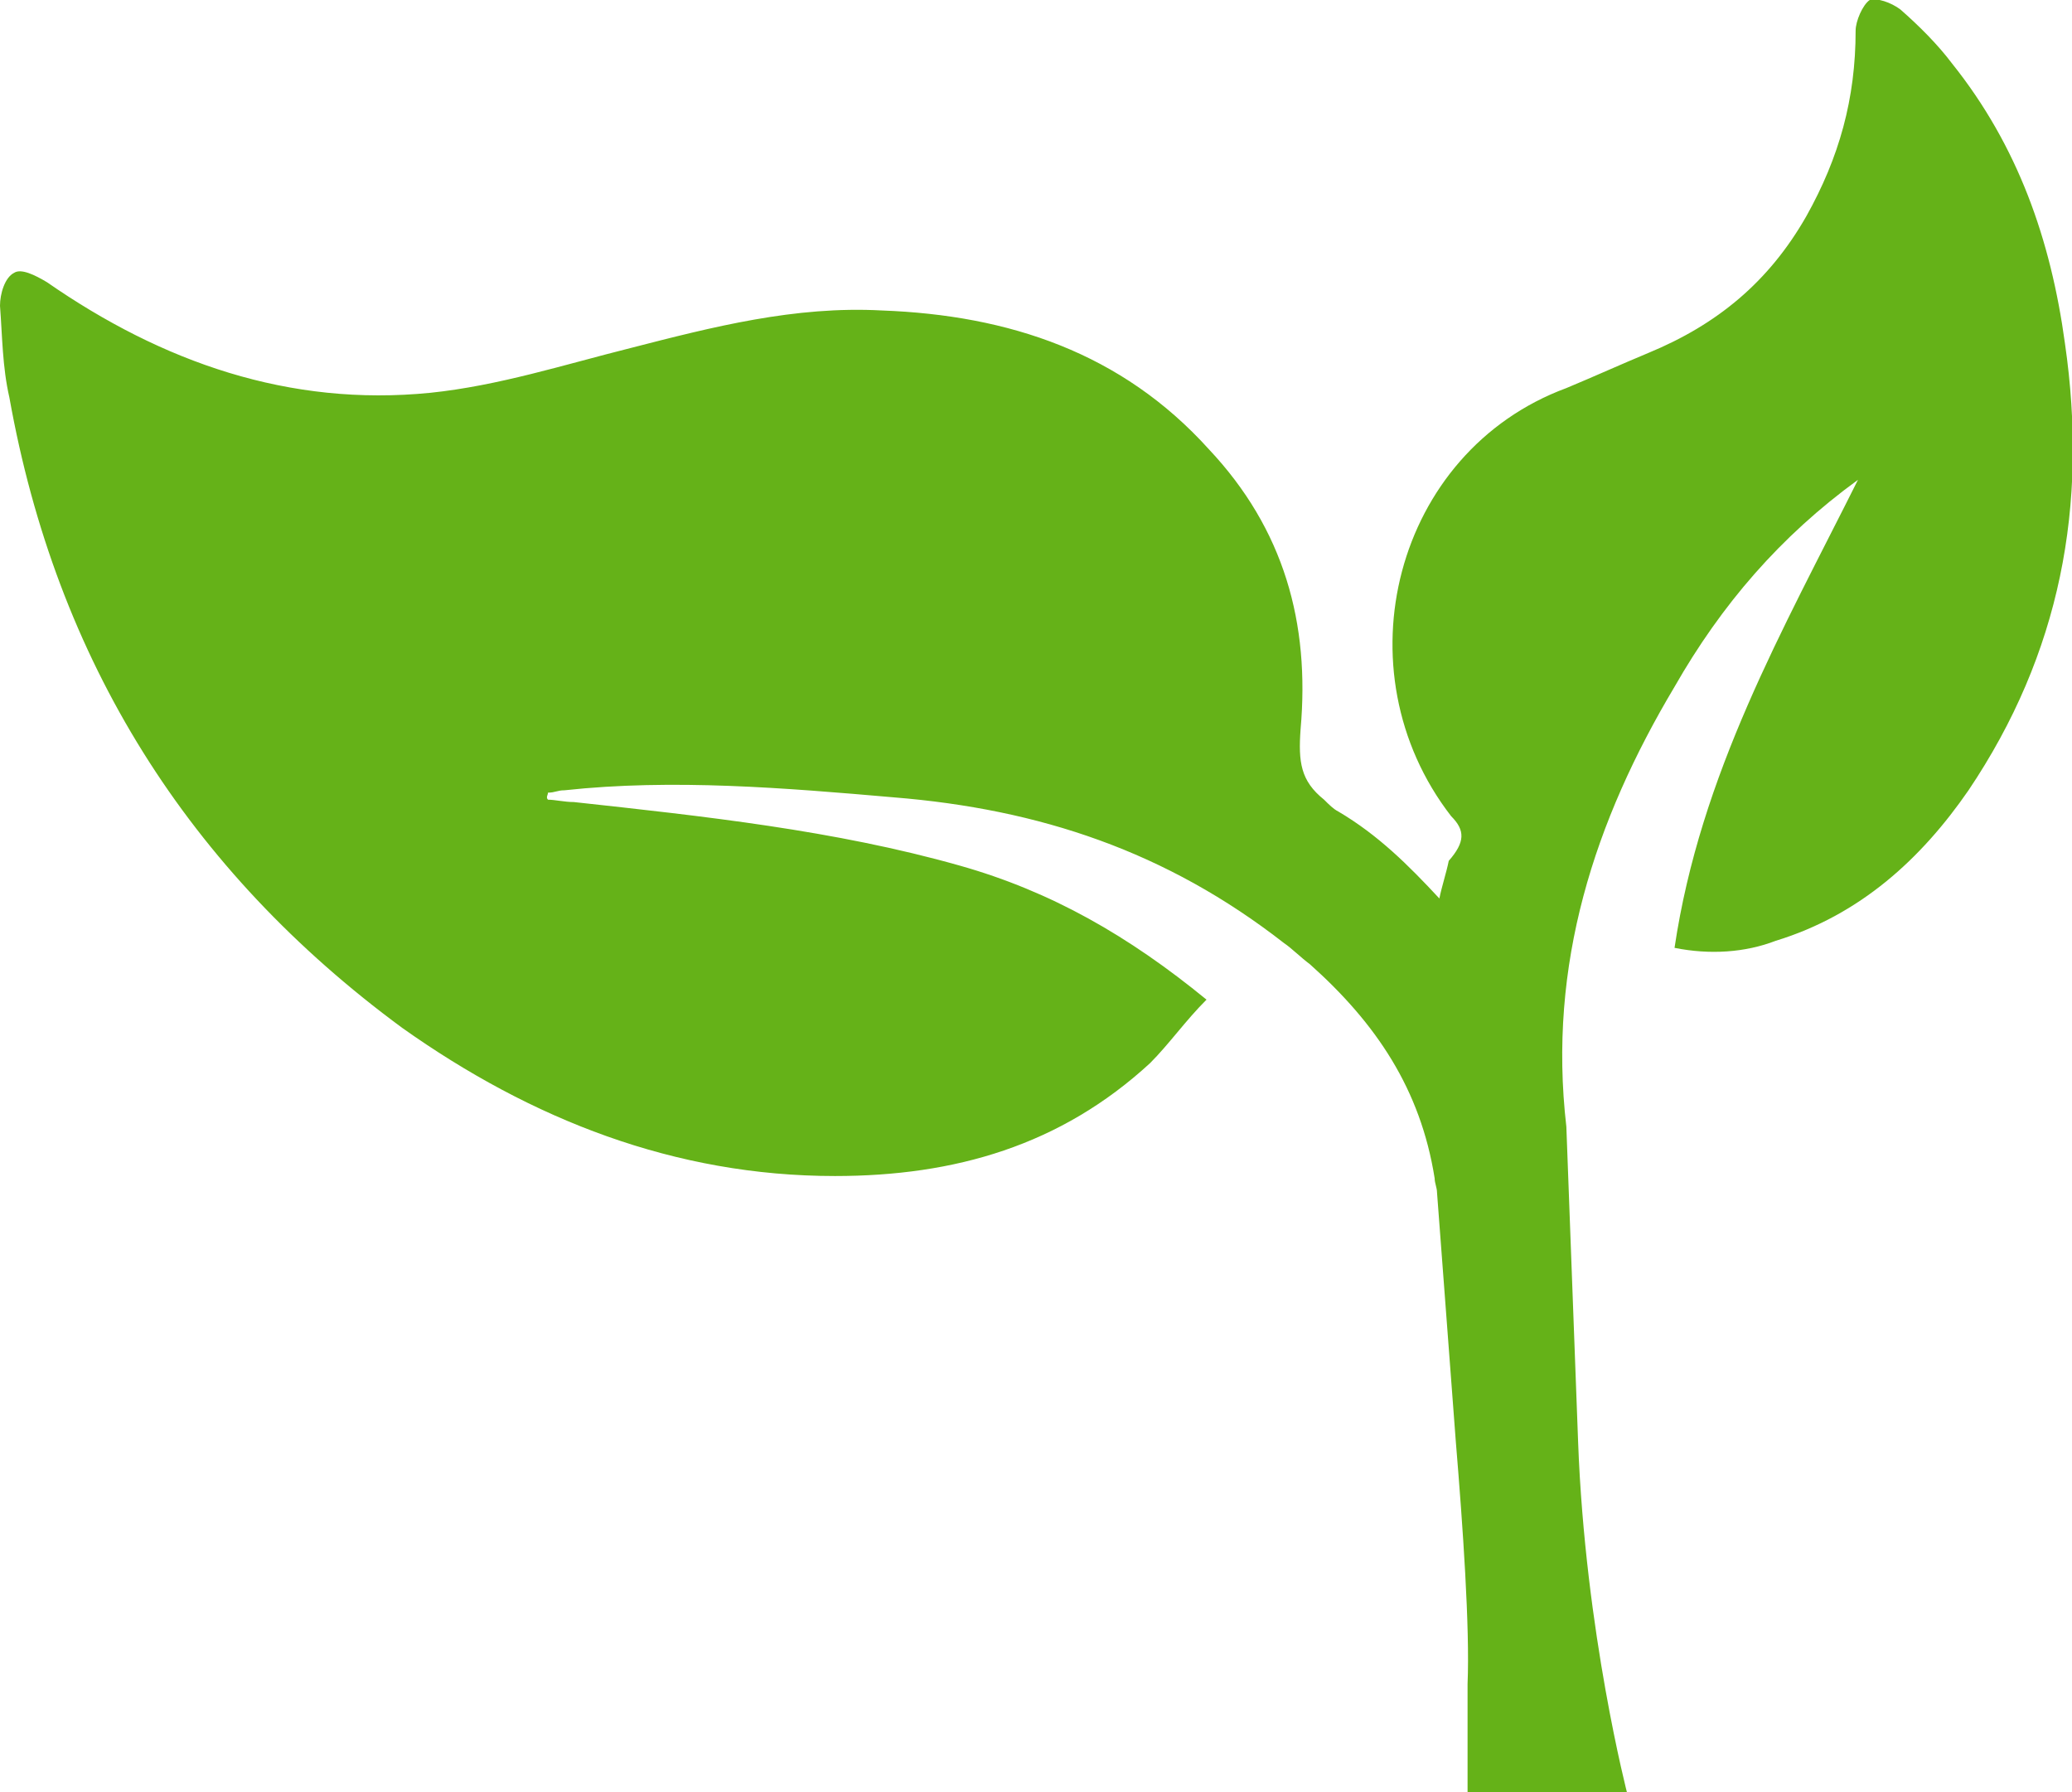 <svg version="1.1" id="图层_1" x="0px" y="0px" width="88.1px" height="76.2px" viewBox="0 0 88.1 76.2" enable-background="new 0 0 88.1 76.2" xml:space="preserve" xmlns:xml="http://www.w3.org/XML/1998/namespace" xmlns="http://www.w3.org/2000/svg" xmlns:xlink="http://www.w3.org/1999/xlink">
  <path fill="#65B218" d="M87.8,14.6c-0.6-4.4-2-8.4-4.8-11.9c-0.601-0.8-1.4-1.6-2.2-2.3c-0.4-0.3-1-0.5-1.3-0.4
	C79.2,0.2,78.9,0.9,78.9,1.3c0,2.9-0.699,5.4-2.1,7.9C75.2,12,73,13.8,70.1,15c-1.2,0.5-2.3,1-3.5,1.5c-7.3,2.7-9.7,12-4.899,18.2
	c0.6,0.6,0.6,1.1-0.101,1.9c-0.1,0.5-0.3,1.1-0.399,1.6C59.9,36.8,58.6,35.5,56.9,34.5C56.7,34.4,56.5,34.2,56.3,34
	c-1-0.8-1.1-1.6-1-3c0.4-4.5-0.7-8.5-3.9-11.9C47.7,15,42.9,13.4,37.5,13.2c-3.7-0.2-7.2,0.7-10.7,1.6c-2.8,0.7-5.6,1.6-8.5,1.9
	C12.3,17.3,6.9,15.4,2,12c-0.5-0.3-1.101-0.6-1.4-0.4C0.2,11.8,0,12.5,0,13c0.1,1.3,0.1,2.6,0.399,3.9C2.4,28.1,8,37,17.1,43.7
	C22.6,47.6,28.7,50,35.5,50C40.6,50,45.1,48.7,48.9,45.2c0.801-0.8,1.5-1.8,2.4-2.699C48,39.799,44.7,37.9,40.8,36.8
	c-5.3-1.5-10.9-2.1-16.4-2.7C24,34.1,23.6,34,23.3,34c-0.1-0.1,0-0.2,0-0.3c0.3,0,0.4-0.1,0.7-0.1c4.6-0.5,9.399-0.1,14,0.3
	c6.2,0.5,11.6,2.3,16.6,6.2c0.3,0.199,0.7,0.6,1.101,0.9c2.8,2.5,4.699,5.299,5.3,9.1c0,0.199,0.1,0.4,0.1,0.6l0.8,10.6
	C62.2,64.9,62.5,69.2,62.4,71.6v4.6l6.801,0.1c0,0-1.801-6.899-2.101-15l0,0L66.6,47.9C65.8,41,67.8,34.9,71.2,29.2
	c2-3.5,4.5-6.4,7.8-8.8c-3.2,6.4-6.7,12.5-7.8,19.899c1.5,0.301,3,0.201,4.3-0.299c3.6-1.101,6.2-3.5,8.2-6.4
	C87.6,27.8,88.8,21.5,87.8,14.6z" class="color c1"/>
</svg>